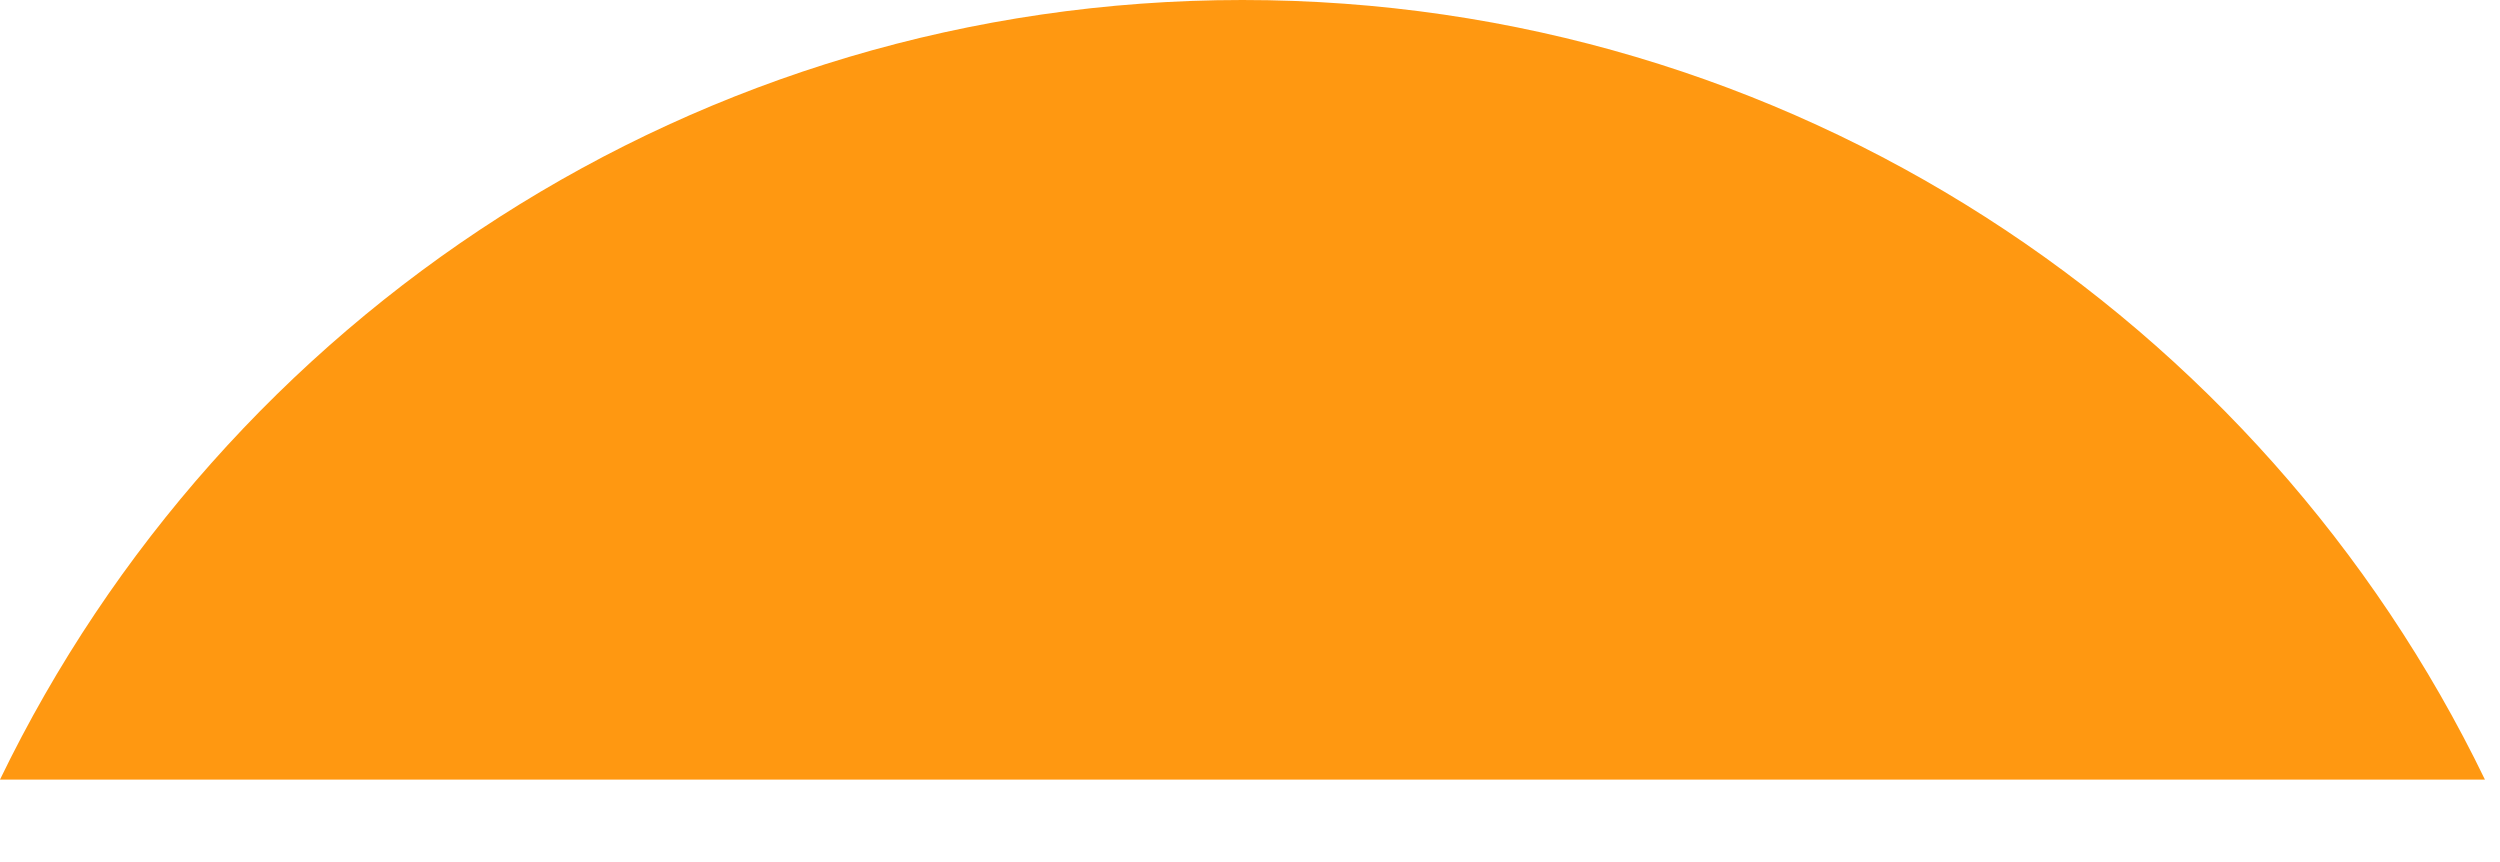<svg preserveAspectRatio="none" width="100%" height="100%" overflow="visible" style="display: block;" viewBox="0 0 29 10" fill="none" xmlns="http://www.w3.org/2000/svg">
<path id="Vector" d="M14.412 0C8.069 0 2.588 3.692 0 9.043H28.825C26.237 3.692 20.756 0 14.412 0V0Z" fill="#FF9811"/>
</svg>
